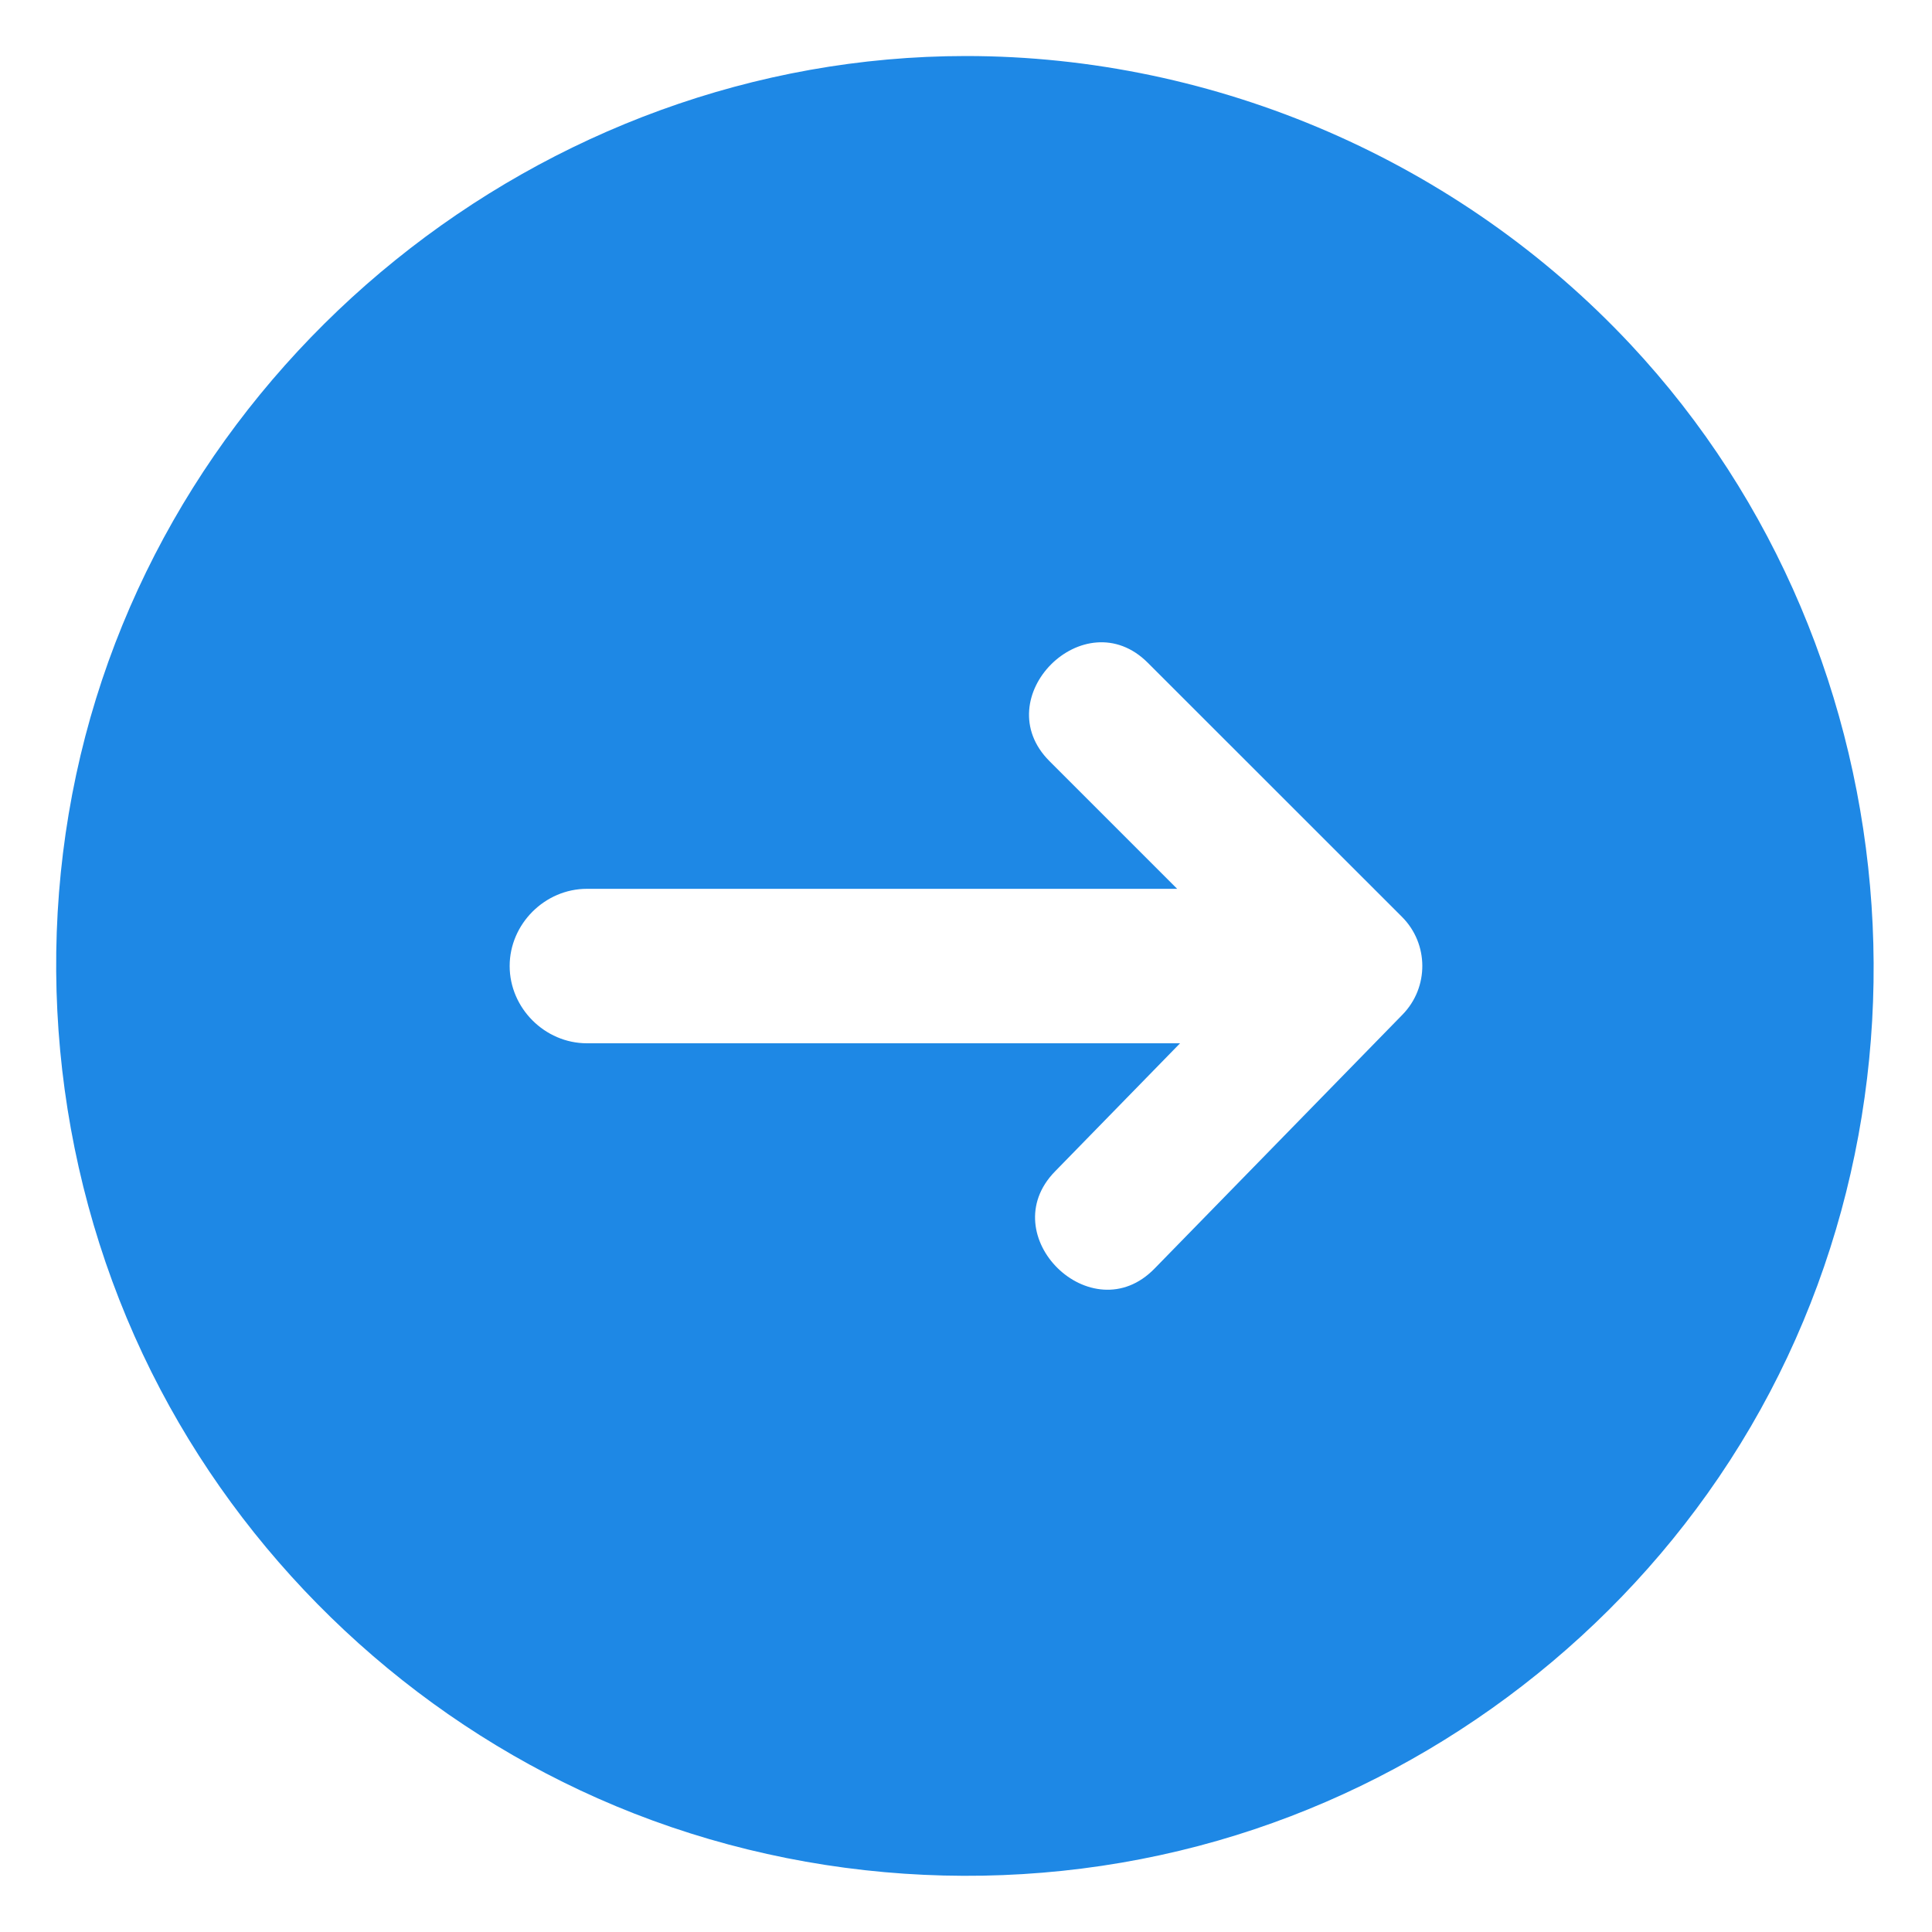 <svg width="20" height="20" viewBox="0 0 20 20" fill="none" xmlns="http://www.w3.org/2000/svg">
<path d="M10 0.58C5.616 0.58 1.705 3.731 0.788 8.022C0.33 10.166 0.639 12.445 1.661 14.385C2.644 16.252 4.257 17.761 6.187 18.616C8.194 19.506 10.498 19.661 12.608 19.054C14.643 18.469 16.448 17.185 17.676 15.461C20.245 11.857 19.901 6.794 16.879 3.565C15.108 1.672 12.592 0.58 10 0.58ZM14.519 10.503L11.951 13.133C11.301 13.799 10.273 12.79 10.921 12.127L12.216 10.8H6.076C5.64 10.8 5.276 10.436 5.276 10C5.276 9.565 5.64 9.201 6.076 9.201H12.186L10.864 7.879C10.208 7.223 11.226 6.204 11.882 6.861L14.513 9.491C14.792 9.77 14.794 10.221 14.519 10.503Z" fill="#1E88E5"/>
</svg>
